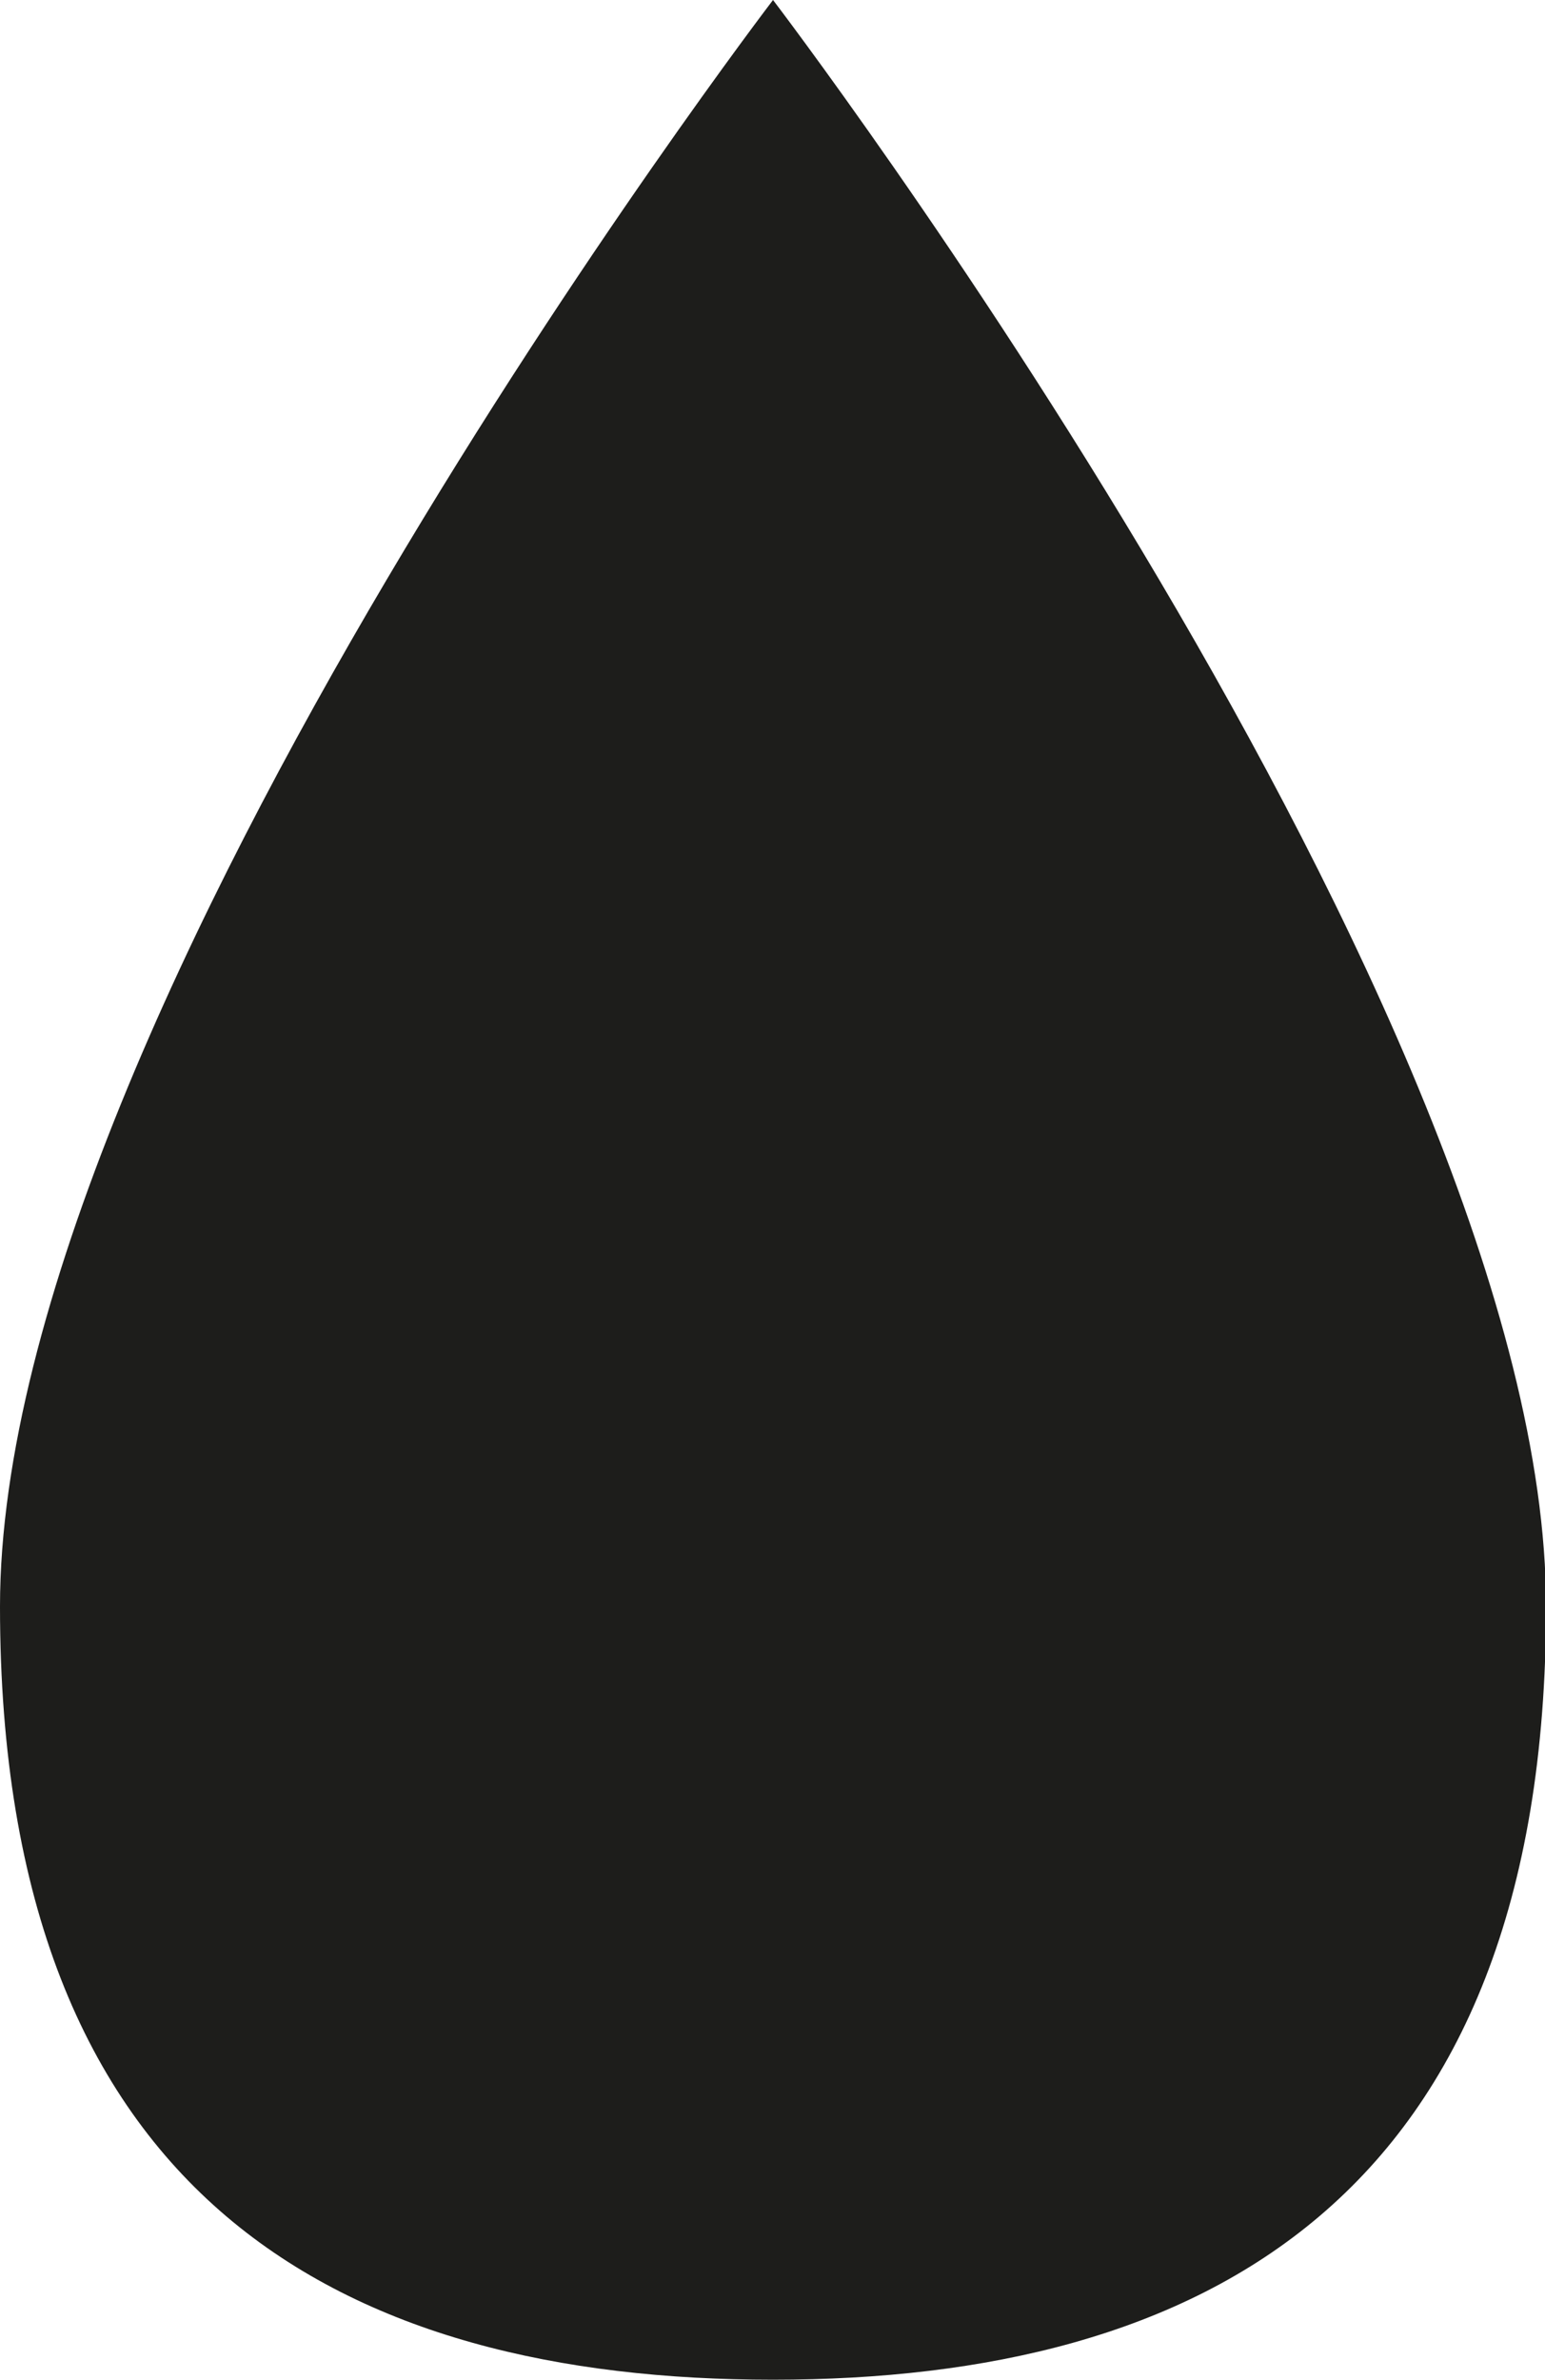 <?xml version="1.0" encoding="UTF-8"?>
<svg id="Layer_2" data-name="Layer 2" xmlns="http://www.w3.org/2000/svg" viewBox="0 0 14.69 22.62">
  <defs>
    <style>
      .cls-1 {
        fill: #1d1d1b;
        stroke-width: 0px;
      }
    </style>
  </defs>
  <g id="Layer_1-2" data-name="Layer 1">
    <path id="Path_4" data-name="Path 4" class="cls-1" d="M7.35,0s7.35,9.62,7.35,15.27-3.29,7.35-7.35,7.35S0,20.93,0,15.27,7.35,0,7.35,0Z"/>
  </g>
</svg>